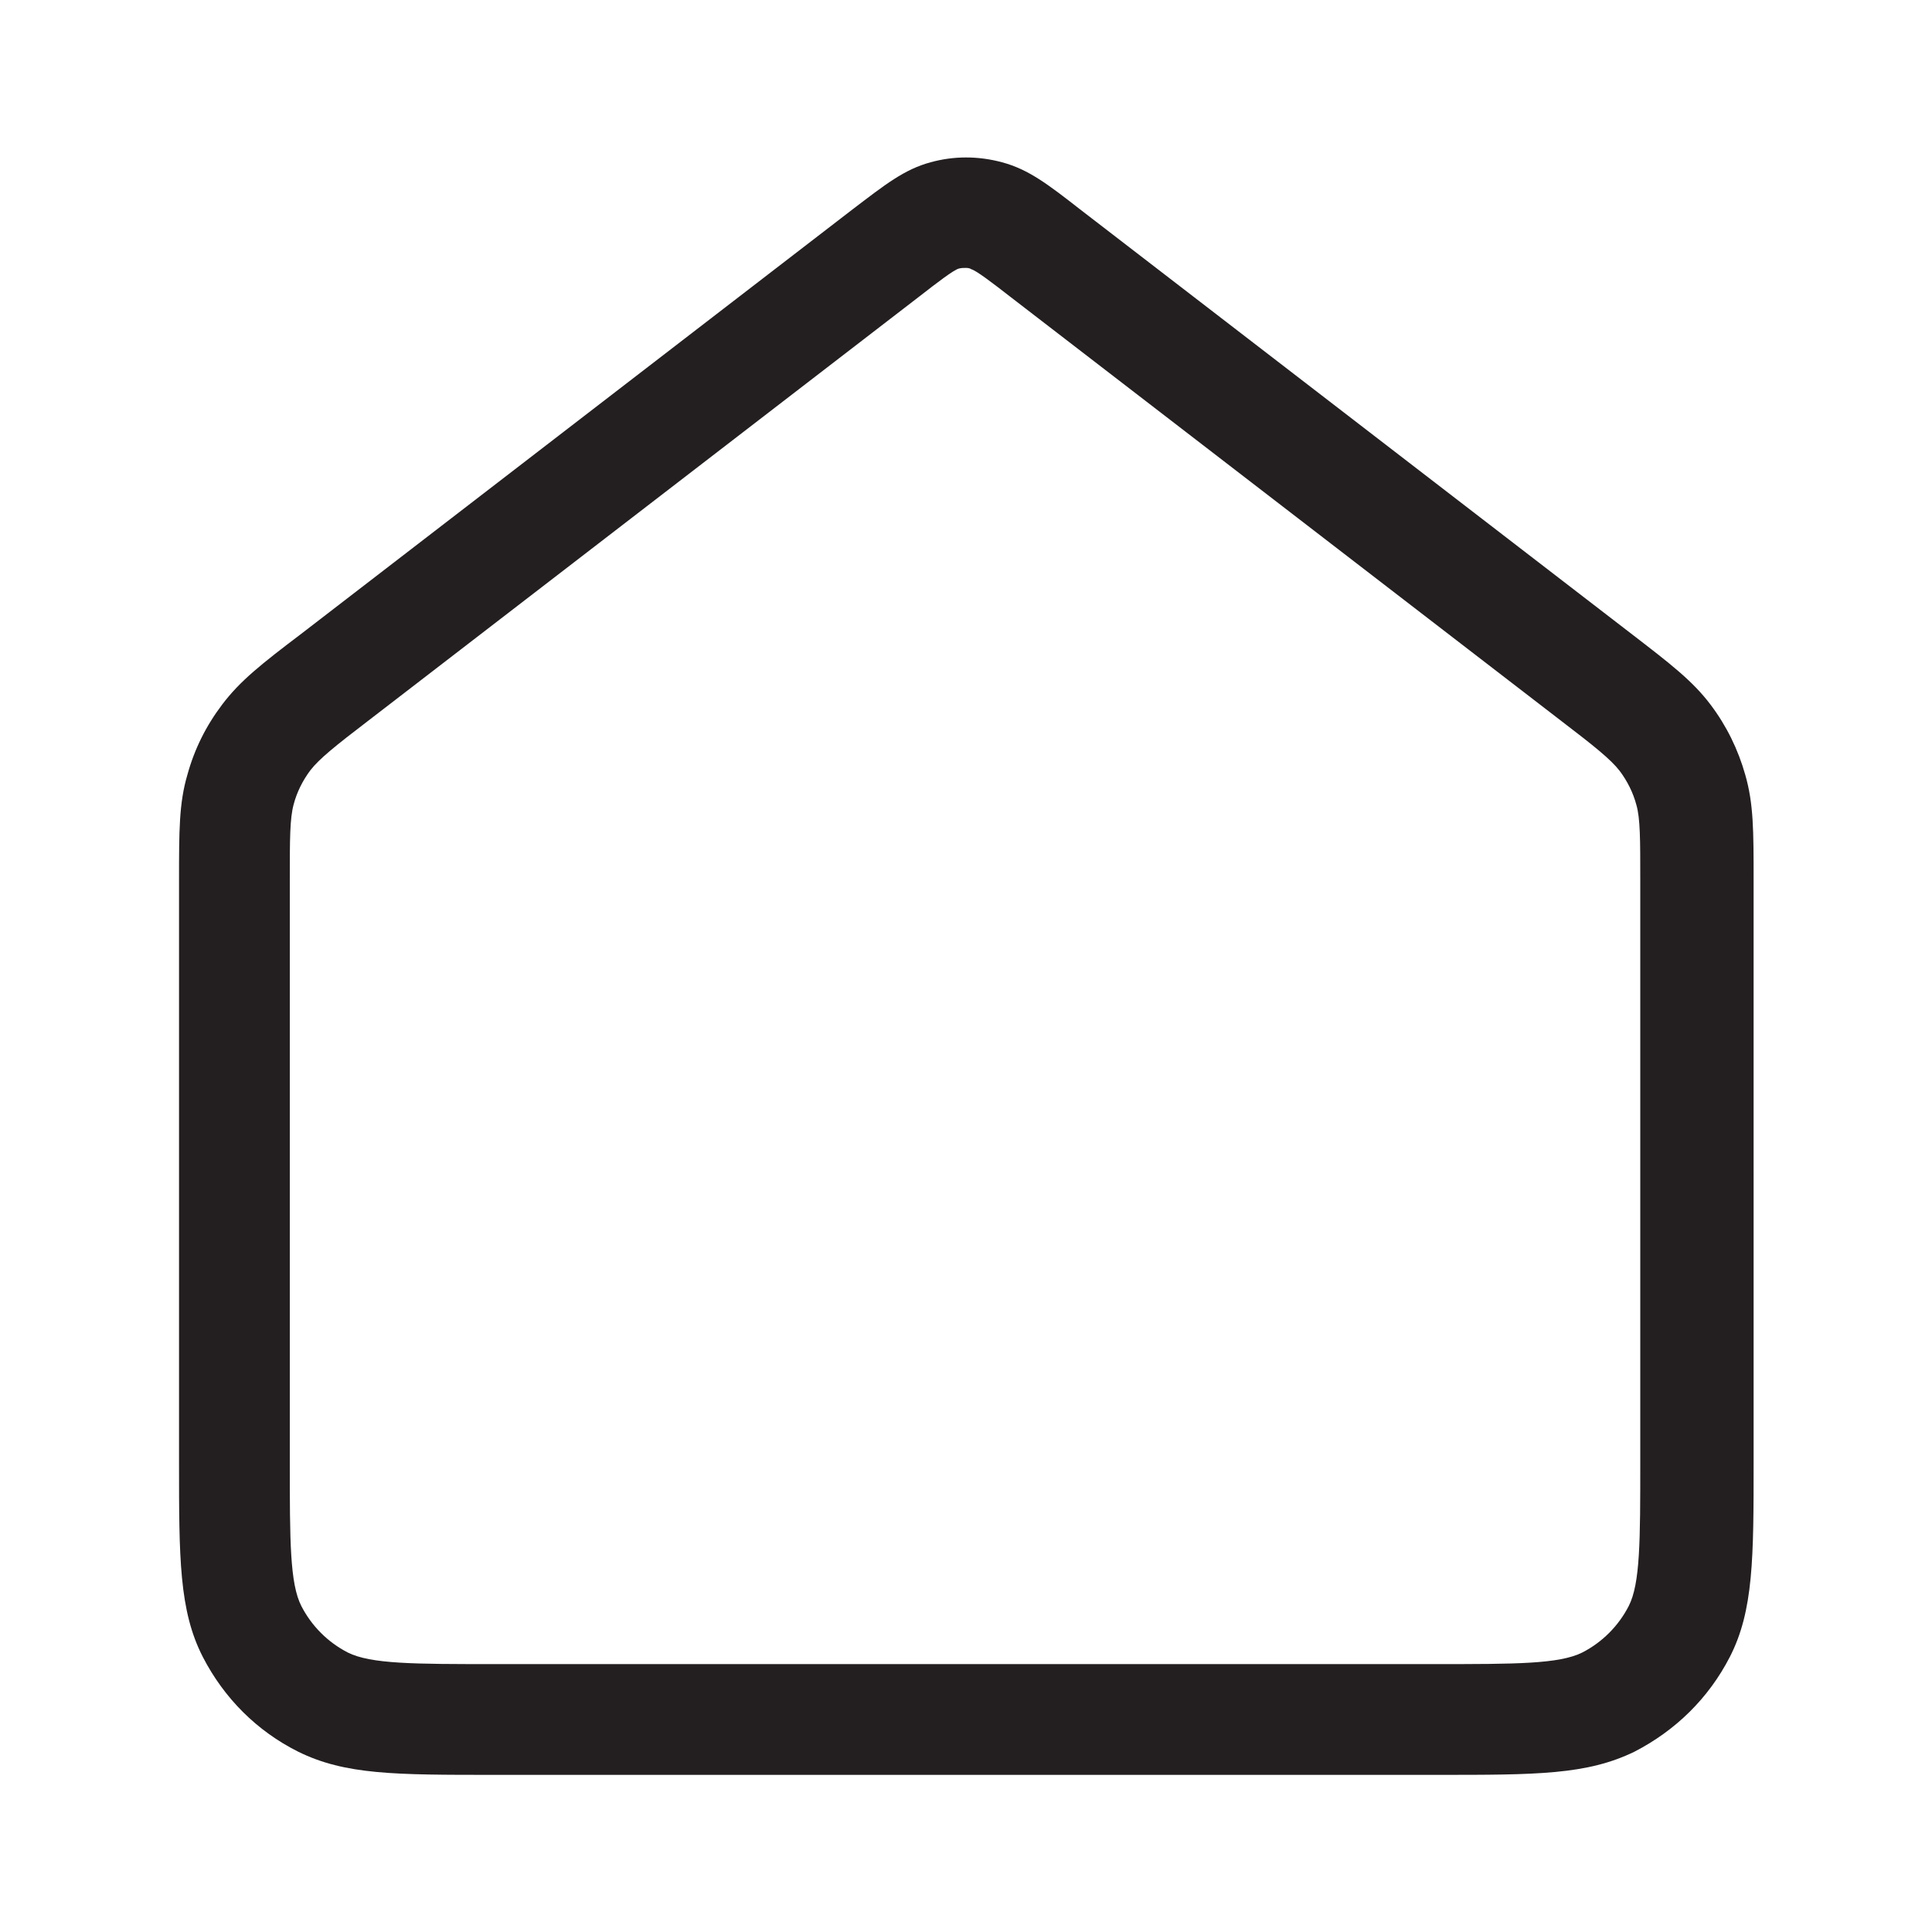 <?xml version="1.0" encoding="utf-8"?>
<!-- Generator: Adobe Illustrator 26.0.1, SVG Export Plug-In . SVG Version: 6.00 Build 0)  -->
<svg version="1.1" id="Layer_1" xmlns="http://www.w3.org/2000/svg" xmlns:xlink="http://www.w3.org/1999/xlink" x="0px" y="0px"
	 viewBox="0 0 300 300" style="enable-background:new 0 0 300 300;" xml:space="preserve">
<style type="text/css">
	.st0{fill:#231F20;}
</style>
<path class="st0" d="M223.2,275.6H76.8c-15.5,0-23.2,0-30.5-3.6c-6.4-3.2-11.5-8.3-14.8-14.7c-3.7-7.2-3.7-15.4-3.7-30.3v-90.3
	c0-7.7,0-12,1.3-16.4c1.1-4,2.9-7.6,5.4-10.9c2.8-3.7,6.1-6.3,12.3-11l85.6-65.9c5-3.8,8-6.2,12.1-7.3c3.6-1,7.4-1,11.1,0
	c4.1,1.1,7.1,3.4,12.1,7.3l85.6,65.9c6.1,4.7,9.5,7.3,12.3,11c2.5,3.3,4.3,7,5.4,10.9c1.3,4.5,1.3,8.7,1.3,16.4V227
	c0,14.9,0,23.1-3.7,30.3c-3.3,6.4-8.4,11.4-14.8,14.7C246.4,275.6,238.6,275.6,223.2,275.6z M150,41.6c-0.4,0-0.7,0-1.1,0.1
	c-0.8,0.2-3.4,2.2-6.1,4.3l-85.6,65.9c-5.1,3.9-7.6,5.9-9,7.7c-1.2,1.6-2.1,3.4-2.6,5.3c-0.6,2.2-0.6,5.4-0.6,11.7V227
	c0,12.2,0,18.9,1.8,22.4c1.6,3.1,4.1,5.6,7.2,7.2c3.6,1.8,10.4,1.8,22.7,1.8H223c12.3,0,19.1,0,22.7-1.8c3.1-1.6,5.6-4.1,7.2-7.2
	c1.8-3.5,1.8-10.2,1.8-22.4v-90.3c0-6.4,0-9.6-0.6-11.7c-0.5-1.9-1.4-3.7-2.6-5.3c-1.4-1.8-3.9-3.8-9-7.7l-85.6-65.9
	c-2.7-2.1-5.3-4.1-6.1-4.3C150.7,41.7,150.4,41.6,150,41.6z"/>
</svg>

